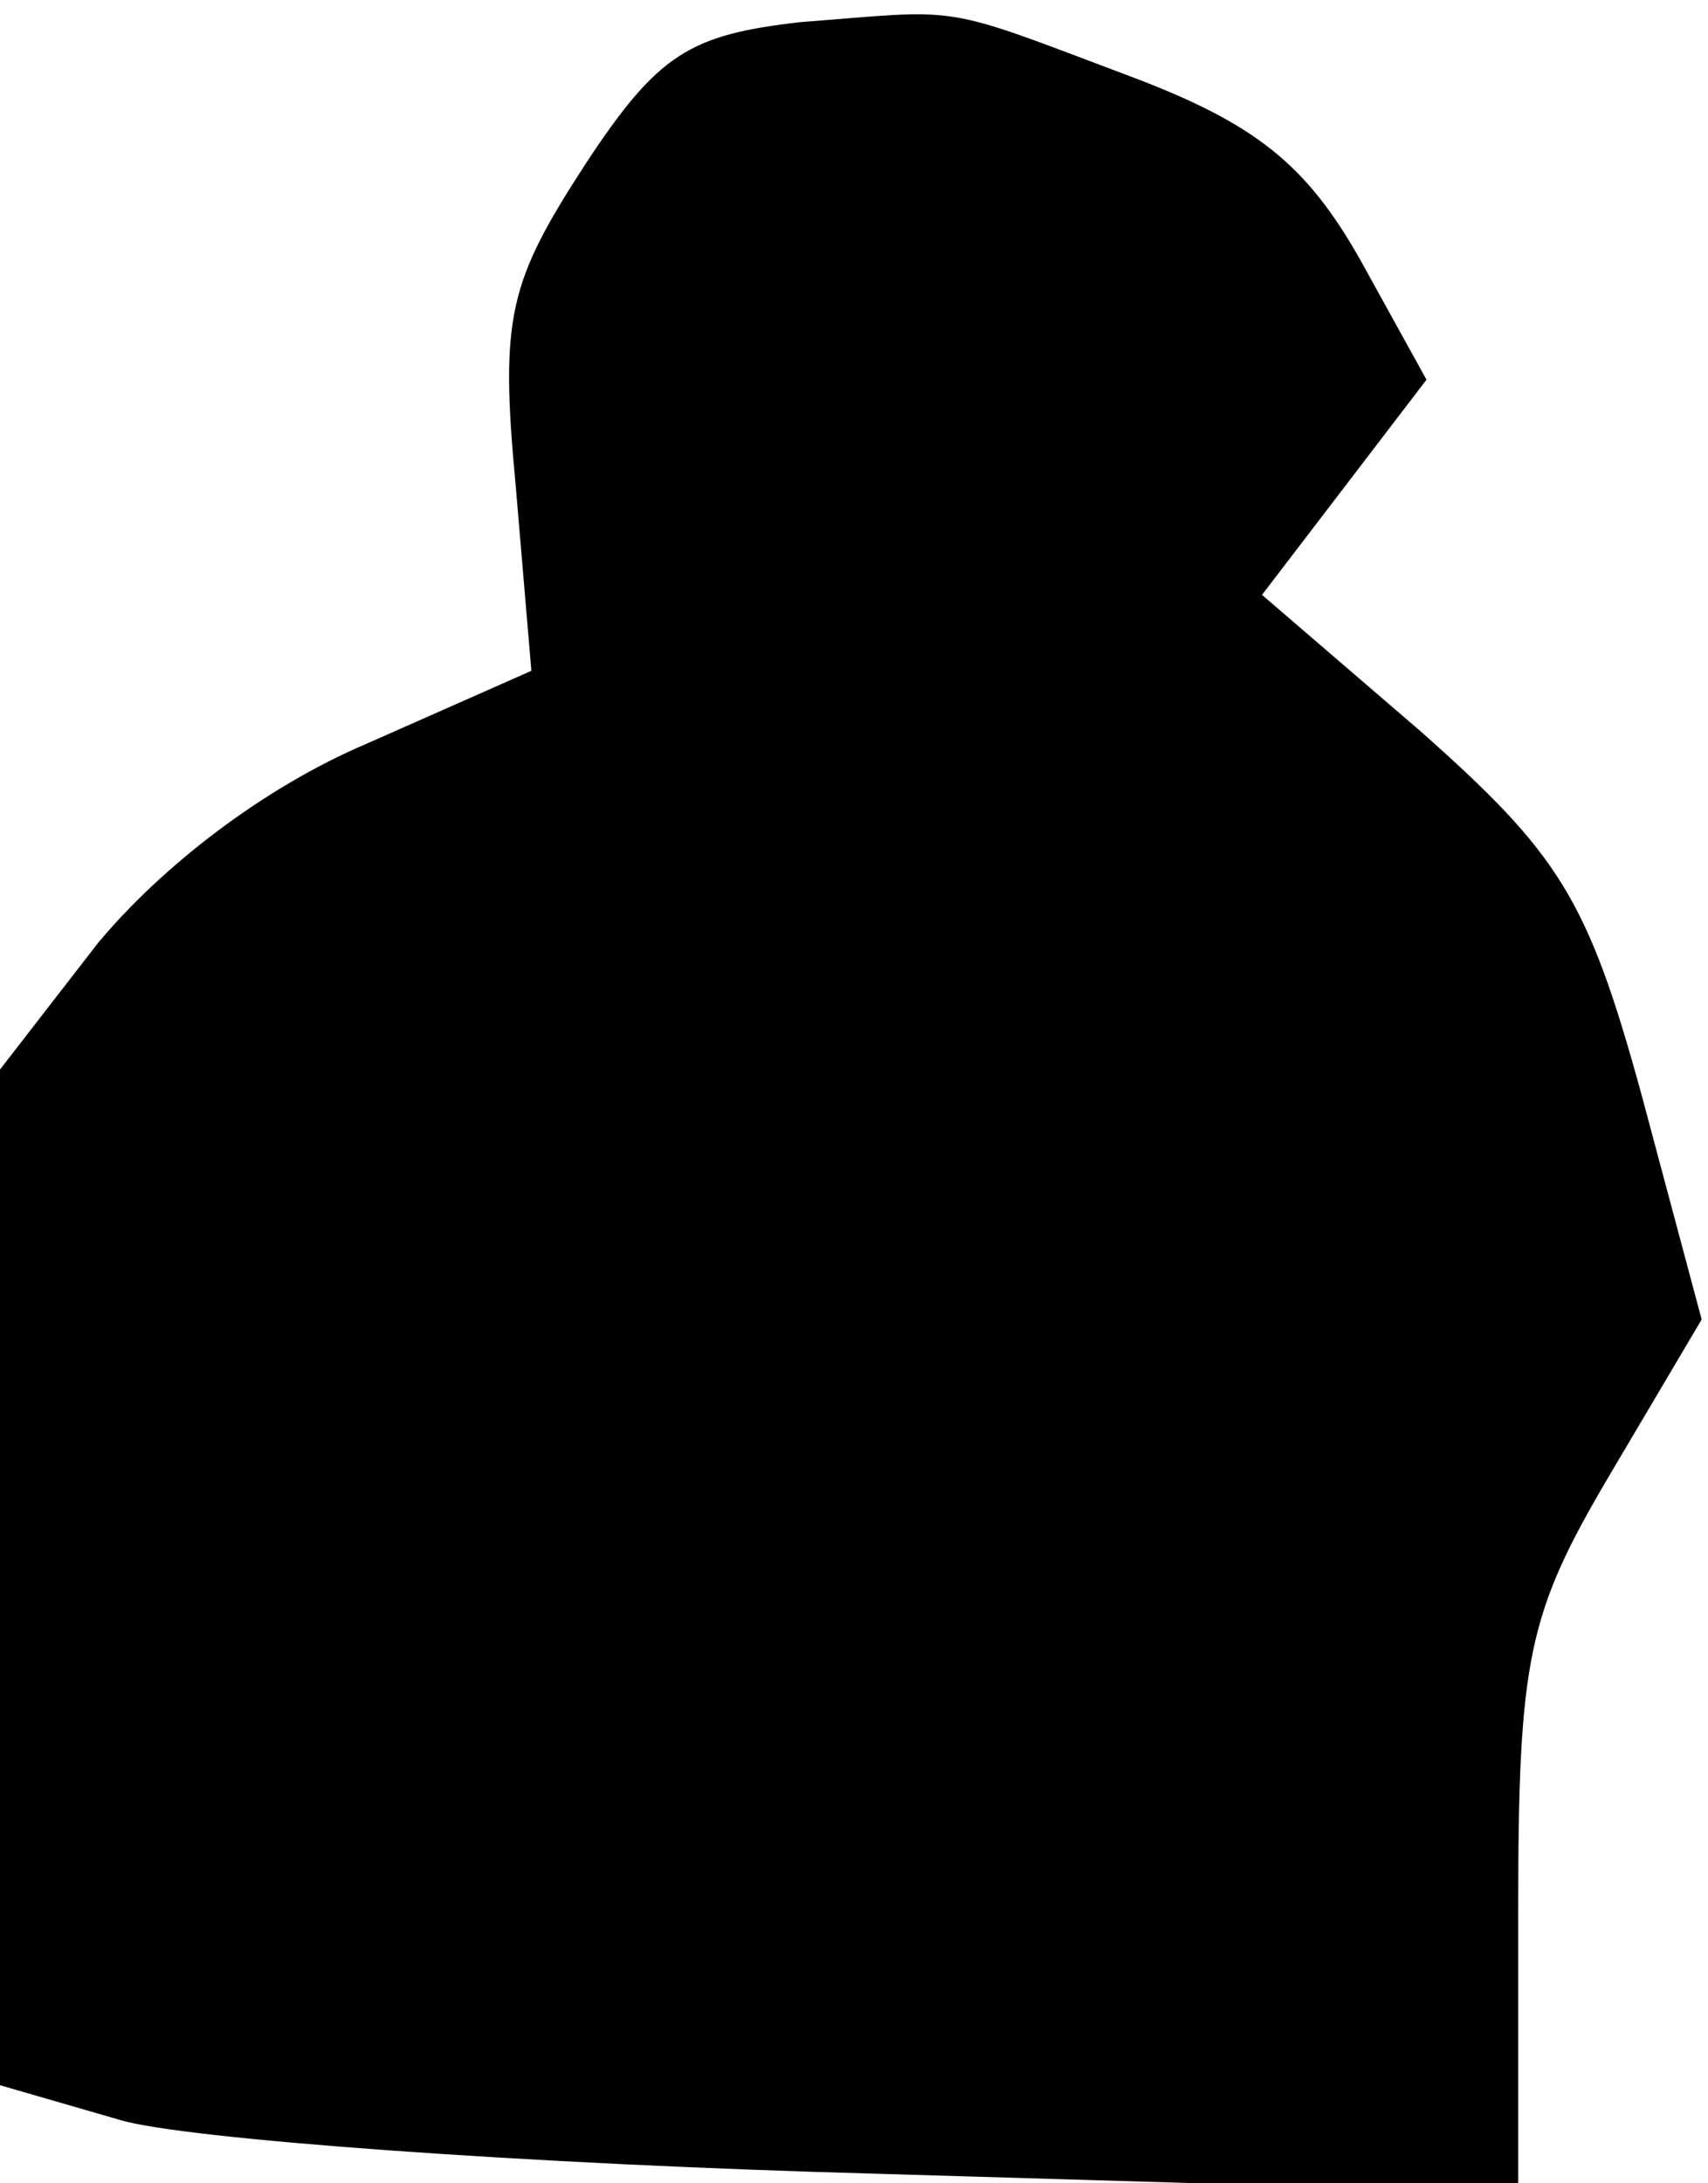 <?xml version="1.0" standalone="no"?>
<!DOCTYPE svg PUBLIC "-//W3C//DTD SVG 20010904//EN"
 "http://www.w3.org/TR/2001/REC-SVG-20010904/DTD/svg10.dtd">
<svg version="1.0" xmlns="http://www.w3.org/2000/svg"
 width="54pt" height="69pt" viewBox="0 0 54 69"
 preserveAspectRatio="xMidYMid meet">
<g transform="translate(0,69) scale(0.1,-0.1)"
fill="#000000" stroke="none">
<path fill="#000000" stroke="none" d="M253 683 c-35 -4 -45 -10 -68 -45 -24
-37 -27 -48 -22 -101 l5 -59 -52 -23 c-33 -14 -65 -39 -85 -63 l-31 -40 0
-160 0 -161 38 -11 c20 -6 128 -14 240 -17 l202 -6 0 89 c0 80 3 94 29 138
l29 49 -19 71 c-17 62 -26 76 -70 115 l-50 43 26 34 26 34 -21 38 c-17 30 -33
43 -73 58 -61 23 -52 21 -104 17z"/>
</g>
</svg>
